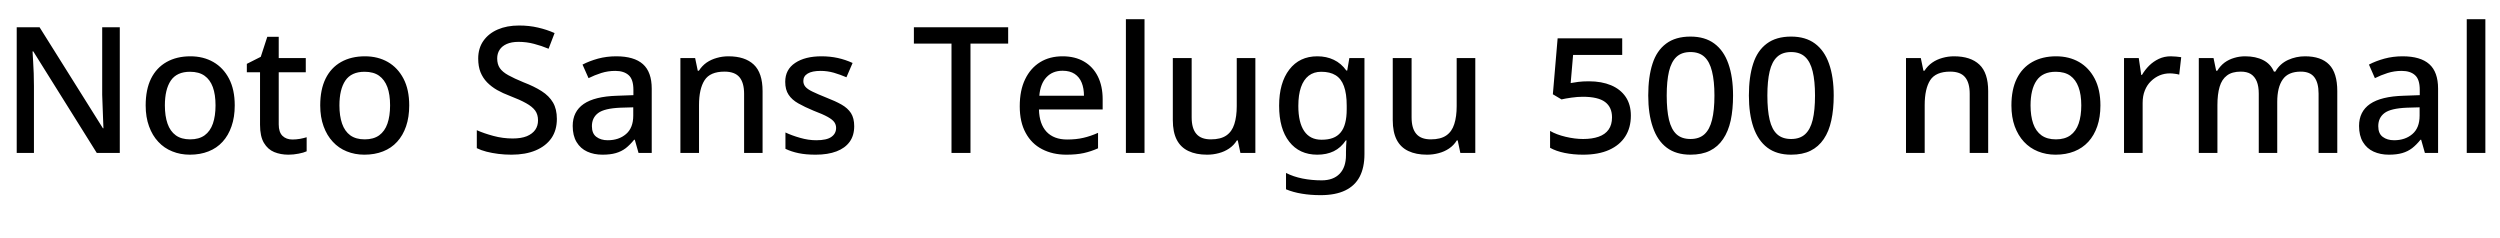 <svg xmlns="http://www.w3.org/2000/svg" xmlns:xlink="http://www.w3.org/1999/xlink" width="341.016" height="32.448"><path fill="black" d="M16.34 3.72L16.34 20.86L13.20 20.86L4.54 7.01L4.44 7.01Q4.49 7.63 4.52 8.40Q4.56 9.17 4.60 10.01Q4.63 10.85 4.63 11.74L4.63 11.74L4.63 20.86L2.28 20.86L2.28 3.72L5.40 3.72L14.04 17.50L14.11 17.50Q14.09 16.99 14.06 16.22Q14.04 15.46 14.00 14.58Q13.97 13.70 13.94 12.94L13.94 12.94L13.94 3.72L16.34 3.72ZM32.02 14.38L32.02 14.38Q32.02 15.98 31.58 17.23Q31.15 18.48 30.36 19.34Q29.57 20.21 28.44 20.65Q27.31 21.10 25.90 21.10L25.90 21.10Q24.60 21.10 23.50 20.65Q22.39 20.21 21.59 19.34Q20.78 18.48 20.33 17.23Q19.87 15.98 19.87 14.38L19.87 14.38Q19.87 12.22 20.60 10.73Q21.34 9.24 22.72 8.46Q24.10 7.68 25.97 7.68L25.97 7.68Q27.74 7.68 29.10 8.46Q30.46 9.24 31.24 10.73Q32.02 12.22 32.02 14.38ZM22.49 14.38L22.49 14.38Q22.49 15.82 22.85 16.86Q23.21 17.90 23.98 18.46Q24.74 19.01 25.94 19.01L25.94 19.01Q27.14 19.01 27.91 18.46Q28.68 17.90 29.04 16.86Q29.40 15.82 29.40 14.38L29.40 14.38Q29.40 12.89 29.03 11.88Q28.66 10.87 27.90 10.33Q27.14 9.79 25.92 9.79L25.92 9.79Q24.12 9.79 23.30 10.99Q22.49 12.19 22.49 14.38ZM39.89 19.03L39.89 19.03Q40.39 19.03 40.92 18.94Q41.45 18.84 41.83 18.72L41.83 18.72L41.83 20.64Q41.42 20.83 40.73 20.96Q40.03 21.10 39.34 21.10L39.34 21.10Q38.28 21.10 37.40 20.74Q36.53 20.38 36.00 19.49Q35.47 18.60 35.47 17.02L35.47 17.02L35.47 9.86L33.67 9.86L33.67 8.71L35.57 7.75L36.46 5.02L38.02 5.02L38.02 7.92L41.71 7.92L41.71 9.86L38.02 9.86L38.02 16.97Q38.02 18.02 38.53 18.53Q39.05 19.03 39.89 19.03ZM55.82 14.38L55.82 14.38Q55.82 15.98 55.39 17.23Q54.96 18.48 54.17 19.34Q53.38 20.21 52.25 20.65Q51.12 21.10 49.70 21.10L49.70 21.10Q48.41 21.10 47.30 20.65Q46.20 20.21 45.40 19.34Q44.59 18.48 44.14 17.23Q43.68 15.98 43.68 14.38L43.68 14.38Q43.68 12.22 44.41 10.73Q45.14 9.24 46.52 8.46Q47.90 7.68 49.78 7.68L49.78 7.68Q51.55 7.68 52.91 8.46Q54.26 9.24 55.04 10.73Q55.82 12.22 55.82 14.38ZM46.30 14.38L46.30 14.38Q46.30 15.82 46.66 16.86Q47.02 17.90 47.78 18.46Q48.55 19.01 49.75 19.01L49.75 19.01Q50.95 19.01 51.72 18.46Q52.49 17.90 52.85 16.86Q53.21 15.82 53.21 14.38L53.21 14.38Q53.21 12.89 52.84 11.88Q52.46 10.87 51.71 10.33Q50.95 9.79 49.73 9.79L49.73 9.79Q47.93 9.79 47.11 10.99Q46.30 12.19 46.30 14.38ZM75.96 16.22L75.96 16.22Q75.96 17.76 75.22 18.84Q74.47 19.92 73.08 20.51Q71.69 21.10 69.77 21.10L69.77 21.10Q68.83 21.10 67.97 20.99Q67.10 20.88 66.36 20.69Q65.62 20.50 65.04 20.21L65.04 20.21L65.04 17.76Q66 18.19 67.30 18.54Q68.59 18.89 69.94 18.89L69.94 18.89Q71.09 18.89 71.86 18.58Q72.62 18.26 73.01 17.71Q73.39 17.16 73.39 16.42L73.39 16.42Q73.39 15.62 73.00 15.08Q72.60 14.54 71.77 14.08Q70.94 13.61 69.55 13.08L69.55 13.08Q68.59 12.72 67.81 12.28Q67.03 11.83 66.44 11.23Q65.86 10.63 65.54 9.84Q65.23 9.05 65.23 7.99L65.23 7.99Q65.23 6.58 65.94 5.57Q66.65 4.56 67.90 4.02Q69.14 3.48 70.80 3.48L70.80 3.48Q72.19 3.48 73.38 3.76Q74.57 4.03 75.65 4.51L75.65 4.51L74.83 6.65Q73.85 6.24 72.84 5.98Q71.83 5.71 70.73 5.71L70.73 5.71Q69.77 5.71 69.12 6.00Q68.47 6.29 68.15 6.79Q67.82 7.30 67.82 7.97L67.82 7.97Q67.82 8.76 68.18 9.29Q68.54 9.82 69.34 10.26Q70.13 10.70 71.42 11.23L71.42 11.23Q72.86 11.78 73.88 12.43Q74.90 13.08 75.43 13.98Q75.96 14.88 75.96 16.22ZM84.05 7.68L84.05 7.68Q86.50 7.68 87.70 8.75Q88.90 9.82 88.90 12.10L88.90 12.10L88.90 20.86L87.10 20.86L86.59 19.06L86.50 19.06Q85.94 19.75 85.36 20.21Q84.77 20.66 84.01 20.88Q83.26 21.10 82.18 21.10L82.18 21.10Q81.02 21.10 80.10 20.68Q79.18 20.26 78.65 19.38Q78.12 18.50 78.12 17.18L78.12 17.18Q78.12 15.22 79.62 14.18Q81.12 13.15 84.19 13.06L84.19 13.06L86.40 12.98L86.40 12.26Q86.40 10.82 85.75 10.25Q85.10 9.67 83.93 9.67L83.93 9.67Q82.92 9.67 82.01 9.96Q81.10 10.25 80.28 10.66L80.28 10.66L79.46 8.81Q80.38 8.33 81.56 8.00Q82.75 7.68 84.05 7.68ZM86.38 14.64L84.65 14.69Q82.44 14.78 81.59 15.42Q80.74 16.06 80.74 17.21L80.74 17.21Q80.74 18.22 81.35 18.67Q81.96 19.13 82.90 19.13L82.90 19.13Q84.41 19.13 85.39 18.29Q86.38 17.45 86.38 15.77L86.38 15.77L86.38 14.64ZM99.36 7.68L99.36 7.68Q101.62 7.68 102.82 8.81Q104.02 9.94 104.02 12.43L104.02 12.43L104.02 20.86L101.50 20.86L101.50 12.79Q101.50 11.28 100.86 10.52Q100.22 9.77 98.83 9.77L98.83 9.77Q96.86 9.77 96.11 10.94Q95.35 12.12 95.35 14.33L95.35 14.33L95.35 20.86L92.81 20.86L92.81 7.92L94.82 7.92L95.18 9.65L95.33 9.65Q95.76 8.98 96.38 8.54Q97.01 8.11 97.78 7.90Q98.54 7.68 99.36 7.68ZM116.52 17.21L116.52 17.21Q116.52 18.48 115.90 19.34Q115.27 20.21 114.10 20.65Q112.92 21.10 111.26 21.10L111.26 21.10Q109.90 21.10 108.92 20.89Q107.95 20.69 107.14 20.30L107.14 20.30L107.14 18.07Q108 18.48 109.13 18.80Q110.26 19.13 111.34 19.13L111.34 19.13Q112.78 19.13 113.41 18.67Q114.05 18.22 114.05 17.45L114.05 17.45Q114.05 17.02 113.81 16.67Q113.57 16.32 112.91 15.95Q112.25 15.58 110.98 15.10L110.98 15.10Q109.75 14.59 108.89 14.10Q108.02 13.61 107.57 12.92Q107.11 12.24 107.11 11.16L107.11 11.16Q107.11 9.48 108.47 8.58Q109.82 7.68 112.06 7.68L112.06 7.68Q113.23 7.68 114.28 7.91Q115.32 8.14 116.30 8.59L116.30 8.59L115.46 10.54Q114.62 10.18 113.74 9.92Q112.85 9.67 111.94 9.67L111.94 9.67Q110.78 9.67 110.18 10.03Q109.58 10.39 109.58 11.04L109.58 11.04Q109.58 11.50 109.86 11.83Q110.14 12.17 110.83 12.50Q111.53 12.84 112.73 13.32L112.73 13.32Q113.93 13.78 114.78 14.26Q115.63 14.74 116.08 15.43Q116.52 16.13 116.52 17.21ZM132.38 5.95L132.38 20.86L129.79 20.86L129.79 5.95L124.66 5.95L124.66 3.72L137.52 3.72L137.52 5.95L132.38 5.95ZM144.94 7.68L144.94 7.68Q146.64 7.68 147.86 8.39Q149.09 9.10 149.75 10.42Q150.41 11.74 150.41 13.54L150.41 13.54L150.41 14.93L141.72 14.93Q141.77 16.92 142.76 17.98Q143.76 19.03 145.56 19.03L145.56 19.03Q146.81 19.03 147.78 18.80Q148.75 18.58 149.78 18.12L149.78 18.12L149.78 20.23Q148.82 20.66 147.83 20.88Q146.83 21.10 145.46 21.10L145.46 21.10Q143.59 21.10 142.15 20.35Q140.71 19.61 139.91 18.13Q139.10 16.66 139.10 14.50L139.10 14.50Q139.10 12.31 139.84 10.80Q140.57 9.29 141.88 8.48Q143.18 7.68 144.94 7.68ZM144.94 9.65L144.94 9.65Q143.57 9.65 142.74 10.54Q141.91 11.42 141.77 13.06L141.77 13.06L147.86 13.06Q147.86 12.05 147.55 11.28Q147.24 10.51 146.59 10.08Q145.94 9.65 144.94 9.65ZM156.12 2.62L156.12 20.86L153.58 20.86L153.58 2.62L156.12 2.62ZM168.70 7.92L171.24 7.92L171.24 20.86L169.20 20.86L168.84 19.15L168.72 19.15Q168.31 19.82 167.66 20.26Q167.02 20.69 166.25 20.89Q165.48 21.10 164.66 21.10L164.66 21.10Q163.15 21.10 162.11 20.60Q161.06 20.11 160.52 19.07Q159.98 18.02 159.98 16.39L159.98 16.39L159.98 7.92L162.55 7.92L162.55 16.01Q162.55 17.52 163.19 18.26Q163.82 19.01 165.17 19.01L165.17 19.01Q166.51 19.01 167.28 18.48Q168.05 17.95 168.37 16.93Q168.70 15.91 168.70 14.47L168.70 14.47L168.70 7.92ZM179.69 7.68L179.69 7.68Q180.94 7.68 181.94 8.16Q182.95 8.64 183.65 9.62L183.65 9.62L183.77 9.62L184.06 7.92L186.12 7.92L186.12 21.02Q186.12 22.85 185.47 24.10Q184.82 25.34 183.49 25.98Q182.16 26.62 180.14 26.62L180.14 26.62Q178.75 26.62 177.58 26.42Q176.40 26.23 175.42 25.82L175.42 25.82L175.42 23.59Q176.42 24.10 177.66 24.35Q178.90 24.60 180.29 24.60L180.29 24.60Q181.87 24.60 182.74 23.70Q183.60 22.80 183.60 21.17L183.60 21.17L183.60 20.74Q183.60 20.42 183.62 19.91Q183.65 19.39 183.67 19.15L183.67 19.15L183.58 19.15Q182.90 20.16 181.93 20.63Q180.96 21.10 179.69 21.10L179.69 21.10Q177.24 21.10 175.86 19.33Q174.48 17.57 174.48 14.42L174.48 14.42Q174.48 11.30 175.87 9.49Q177.26 7.68 179.69 7.68ZM180.22 9.79L180.22 9.79Q179.21 9.79 178.51 10.33Q177.82 10.87 177.46 11.90Q177.10 12.94 177.10 14.45L177.10 14.45Q177.10 16.70 177.90 17.88Q178.70 19.06 180.26 19.06L180.26 19.06Q181.18 19.06 181.81 18.82Q182.45 18.58 182.87 18.07Q183.29 17.57 183.49 16.79Q183.70 16.01 183.70 14.90L183.70 14.90L183.70 14.42Q183.70 12.77 183.32 11.75Q182.95 10.73 182.18 10.26Q181.42 9.79 180.22 9.79ZM198.70 7.92L201.24 7.92L201.24 20.86L199.20 20.86L198.84 19.15L198.72 19.15Q198.31 19.82 197.66 20.26Q197.02 20.69 196.25 20.89Q195.48 21.10 194.66 21.10L194.66 21.10Q193.15 21.10 192.11 20.60Q191.06 20.11 190.52 19.07Q189.98 18.02 189.98 16.39L189.98 16.39L189.98 7.92L192.55 7.92L192.55 16.01Q192.55 17.52 193.19 18.26Q193.82 19.01 195.17 19.01L195.17 19.01Q196.51 19.01 197.28 18.48Q198.05 17.95 198.37 16.93Q198.70 15.91 198.70 14.47L198.70 14.47L198.70 7.92ZM216.74 11.09L216.74 11.09Q218.47 11.09 219.76 11.63Q221.04 12.17 221.75 13.21Q222.46 14.26 222.46 15.77L222.46 15.77Q222.46 17.42 221.70 18.61Q220.94 19.80 219.49 20.45Q218.04 21.10 215.93 21.10L215.93 21.10Q214.61 21.10 213.43 20.86Q212.26 20.62 211.44 20.16L211.44 20.16L211.44 17.86Q212.30 18.36 213.56 18.66Q214.82 18.96 215.95 18.96L215.95 18.96Q217.18 18.96 218.06 18.65Q218.95 18.34 219.42 17.68Q219.89 17.02 219.89 16.01L219.89 16.01Q219.89 14.62 218.94 13.91Q217.99 13.20 215.90 13.20L215.90 13.20Q215.18 13.20 214.34 13.32Q213.50 13.44 213 13.56L213 13.56L211.82 12.86L212.47 5.23L221.28 5.23L221.28 7.49L214.58 7.49L214.25 11.33Q214.66 11.26 215.28 11.17Q215.90 11.09 216.74 11.09ZM236.40 13.03L236.40 13.03Q236.40 14.93 236.08 16.43Q235.75 17.93 235.04 18.97Q234.34 20.02 233.24 20.56Q232.15 21.10 230.59 21.10L230.59 21.10Q228.62 21.10 227.35 20.14Q226.08 19.18 225.46 17.36Q224.83 15.55 224.83 13.03L224.83 13.03Q224.83 10.49 225.41 8.70Q225.98 6.91 227.27 5.95Q228.55 4.99 230.59 4.99L230.59 4.99Q232.56 4.99 233.84 5.94Q235.13 6.89 235.76 8.69Q236.40 10.49 236.40 13.03ZM227.35 13.03L227.35 13.03Q227.35 15.02 227.66 16.34Q227.98 17.66 228.68 18.31Q229.39 18.96 230.59 18.96L230.59 18.96Q231.79 18.96 232.50 18.31Q233.21 17.66 233.53 16.36Q233.86 15.05 233.86 13.03L233.86 13.03Q233.86 11.06 233.53 9.74Q233.21 8.42 232.50 7.76Q231.79 7.10 230.59 7.10L230.59 7.10Q229.39 7.10 228.68 7.76Q227.98 8.42 227.66 9.74Q227.35 11.06 227.35 13.03ZM250.13 13.03L250.13 13.03Q250.13 14.93 249.80 16.43Q249.48 17.93 248.77 18.97Q248.06 20.02 246.97 20.56Q245.88 21.10 244.32 21.10L244.32 21.10Q242.35 21.10 241.08 20.14Q239.81 19.18 239.18 17.36Q238.56 15.55 238.56 13.03L238.56 13.03Q238.56 10.49 239.14 8.70Q239.71 6.91 241.00 5.95Q242.28 4.99 244.32 4.99L244.32 4.99Q246.29 4.99 247.57 5.94Q248.86 6.89 249.49 8.69Q250.13 10.49 250.13 13.03ZM241.08 13.03L241.08 13.03Q241.08 15.02 241.39 16.34Q241.70 17.66 242.41 18.31Q243.12 18.96 244.32 18.96L244.32 18.96Q245.52 18.96 246.23 18.31Q246.94 17.66 247.26 16.36Q247.58 15.05 247.58 13.03L247.58 13.03Q247.58 11.06 247.26 9.74Q246.94 8.42 246.23 7.76Q245.52 7.10 244.32 7.10L244.32 7.10Q243.12 7.10 242.41 7.76Q241.70 8.42 241.39 9.74Q241.08 11.06 241.08 13.03ZM266.54 7.68L266.54 7.68Q268.80 7.68 270 8.81Q271.20 9.94 271.20 12.43L271.20 12.43L271.20 20.86L268.68 20.86L268.68 12.79Q268.68 11.28 268.04 10.52Q267.41 9.77 266.02 9.77L266.02 9.77Q264.05 9.77 263.29 10.94Q262.54 12.12 262.54 14.33L262.54 14.33L262.54 20.86L259.99 20.86L259.99 7.92L262.01 7.92L262.37 9.65L262.51 9.65Q262.94 8.98 263.57 8.54Q264.19 8.11 264.96 7.90Q265.73 7.68 266.54 7.68ZM286.51 14.38L286.51 14.38Q286.51 15.98 286.08 17.23Q285.65 18.48 284.86 19.34Q284.06 20.21 282.94 20.65Q281.81 21.10 280.39 21.10L280.39 21.10Q279.10 21.10 277.99 20.65Q276.89 20.21 276.08 19.34Q275.28 18.48 274.82 17.23Q274.37 15.98 274.37 14.38L274.37 14.38Q274.37 12.22 275.10 10.73Q275.83 9.24 277.21 8.46Q278.59 7.68 280.46 7.68L280.46 7.68Q282.24 7.68 283.60 8.46Q284.95 9.24 285.73 10.73Q286.51 12.22 286.51 14.38ZM276.98 14.38L276.98 14.38Q276.98 15.82 277.34 16.86Q277.70 17.90 278.47 18.46Q279.24 19.01 280.44 19.01L280.44 19.01Q281.64 19.01 282.41 18.46Q283.18 17.90 283.54 16.86Q283.90 15.82 283.90 14.38L283.90 14.38Q283.90 12.89 283.52 11.88Q283.15 10.87 282.40 10.33Q281.64 9.79 280.42 9.79L280.42 9.79Q278.62 9.79 277.80 10.99Q276.98 12.19 276.98 14.38ZM296.11 7.68L296.11 7.68Q296.45 7.68 296.86 7.72Q297.26 7.75 297.53 7.80L297.53 7.80L297.26 10.18Q297 10.10 296.64 10.06Q296.28 10.01 295.97 10.01L295.97 10.01Q295.25 10.01 294.59 10.28Q293.93 10.56 293.40 11.08Q292.87 11.59 292.57 12.34Q292.27 13.08 292.27 14.04L292.27 14.04L292.27 20.86L289.73 20.86L289.73 7.92L291.74 7.92L292.08 10.22L292.18 10.22Q292.58 9.53 293.16 8.95Q293.74 8.38 294.48 8.03Q295.22 7.68 296.11 7.68ZM314.42 7.68L314.42 7.68Q316.61 7.68 317.71 8.81Q318.82 9.94 318.82 12.43L318.82 12.43L318.82 20.86L316.27 20.86L316.27 12.77Q316.27 11.28 315.68 10.52Q315.10 9.77 313.85 9.77L313.85 9.77Q312.12 9.77 311.38 10.84Q310.63 11.90 310.63 13.90L310.63 13.90L310.63 20.86L308.11 20.86L308.11 12.77Q308.11 11.78 307.84 11.11Q307.56 10.44 307.03 10.10Q306.50 9.77 305.66 9.77L305.66 9.77Q304.46 9.77 303.77 10.30Q303.07 10.82 302.77 11.84Q302.47 12.86 302.47 14.33L302.47 14.33L302.47 20.86L299.93 20.86L299.93 7.92L301.94 7.92L302.30 9.65L302.45 9.65Q302.86 8.98 303.44 8.54Q304.03 8.11 304.75 7.90Q305.47 7.68 306.24 7.68L306.24 7.68Q307.70 7.68 308.71 8.20Q309.72 8.71 310.18 9.77L310.18 9.77L310.37 9.77Q310.99 8.69 312.10 8.18Q313.20 7.68 314.42 7.68ZM327.72 7.68L327.72 7.68Q330.17 7.68 331.37 8.75Q332.57 9.82 332.57 12.10L332.57 12.10L332.57 20.86L330.77 20.86L330.26 19.06L330.17 19.06Q329.62 19.75 329.03 20.21Q328.44 20.66 327.68 20.88Q326.93 21.10 325.85 21.10L325.85 21.10Q324.70 21.10 323.77 20.68Q322.85 20.26 322.32 19.38Q321.79 18.50 321.79 17.18L321.79 17.18Q321.79 15.22 323.29 14.18Q324.79 13.15 327.86 13.06L327.86 13.06L330.07 12.98L330.07 12.26Q330.07 10.82 329.42 10.25Q328.78 9.67 327.60 9.67L327.60 9.67Q326.59 9.67 325.68 9.96Q324.77 10.25 323.95 10.66L323.95 10.66L323.14 8.81Q324.05 8.33 325.24 8.00Q326.42 7.68 327.72 7.68ZM330.05 14.64L328.32 14.69Q326.11 14.78 325.26 15.42Q324.41 16.06 324.41 17.21L324.41 17.21Q324.41 18.22 325.02 18.67Q325.63 19.13 326.57 19.13L326.57 19.13Q328.08 19.13 329.06 18.29Q330.05 17.45 330.05 15.77L330.05 15.77L330.05 14.64ZM339.02 2.62L339.02 20.86L336.48 20.86L336.48 2.62L339.02 2.62Z"/></svg>